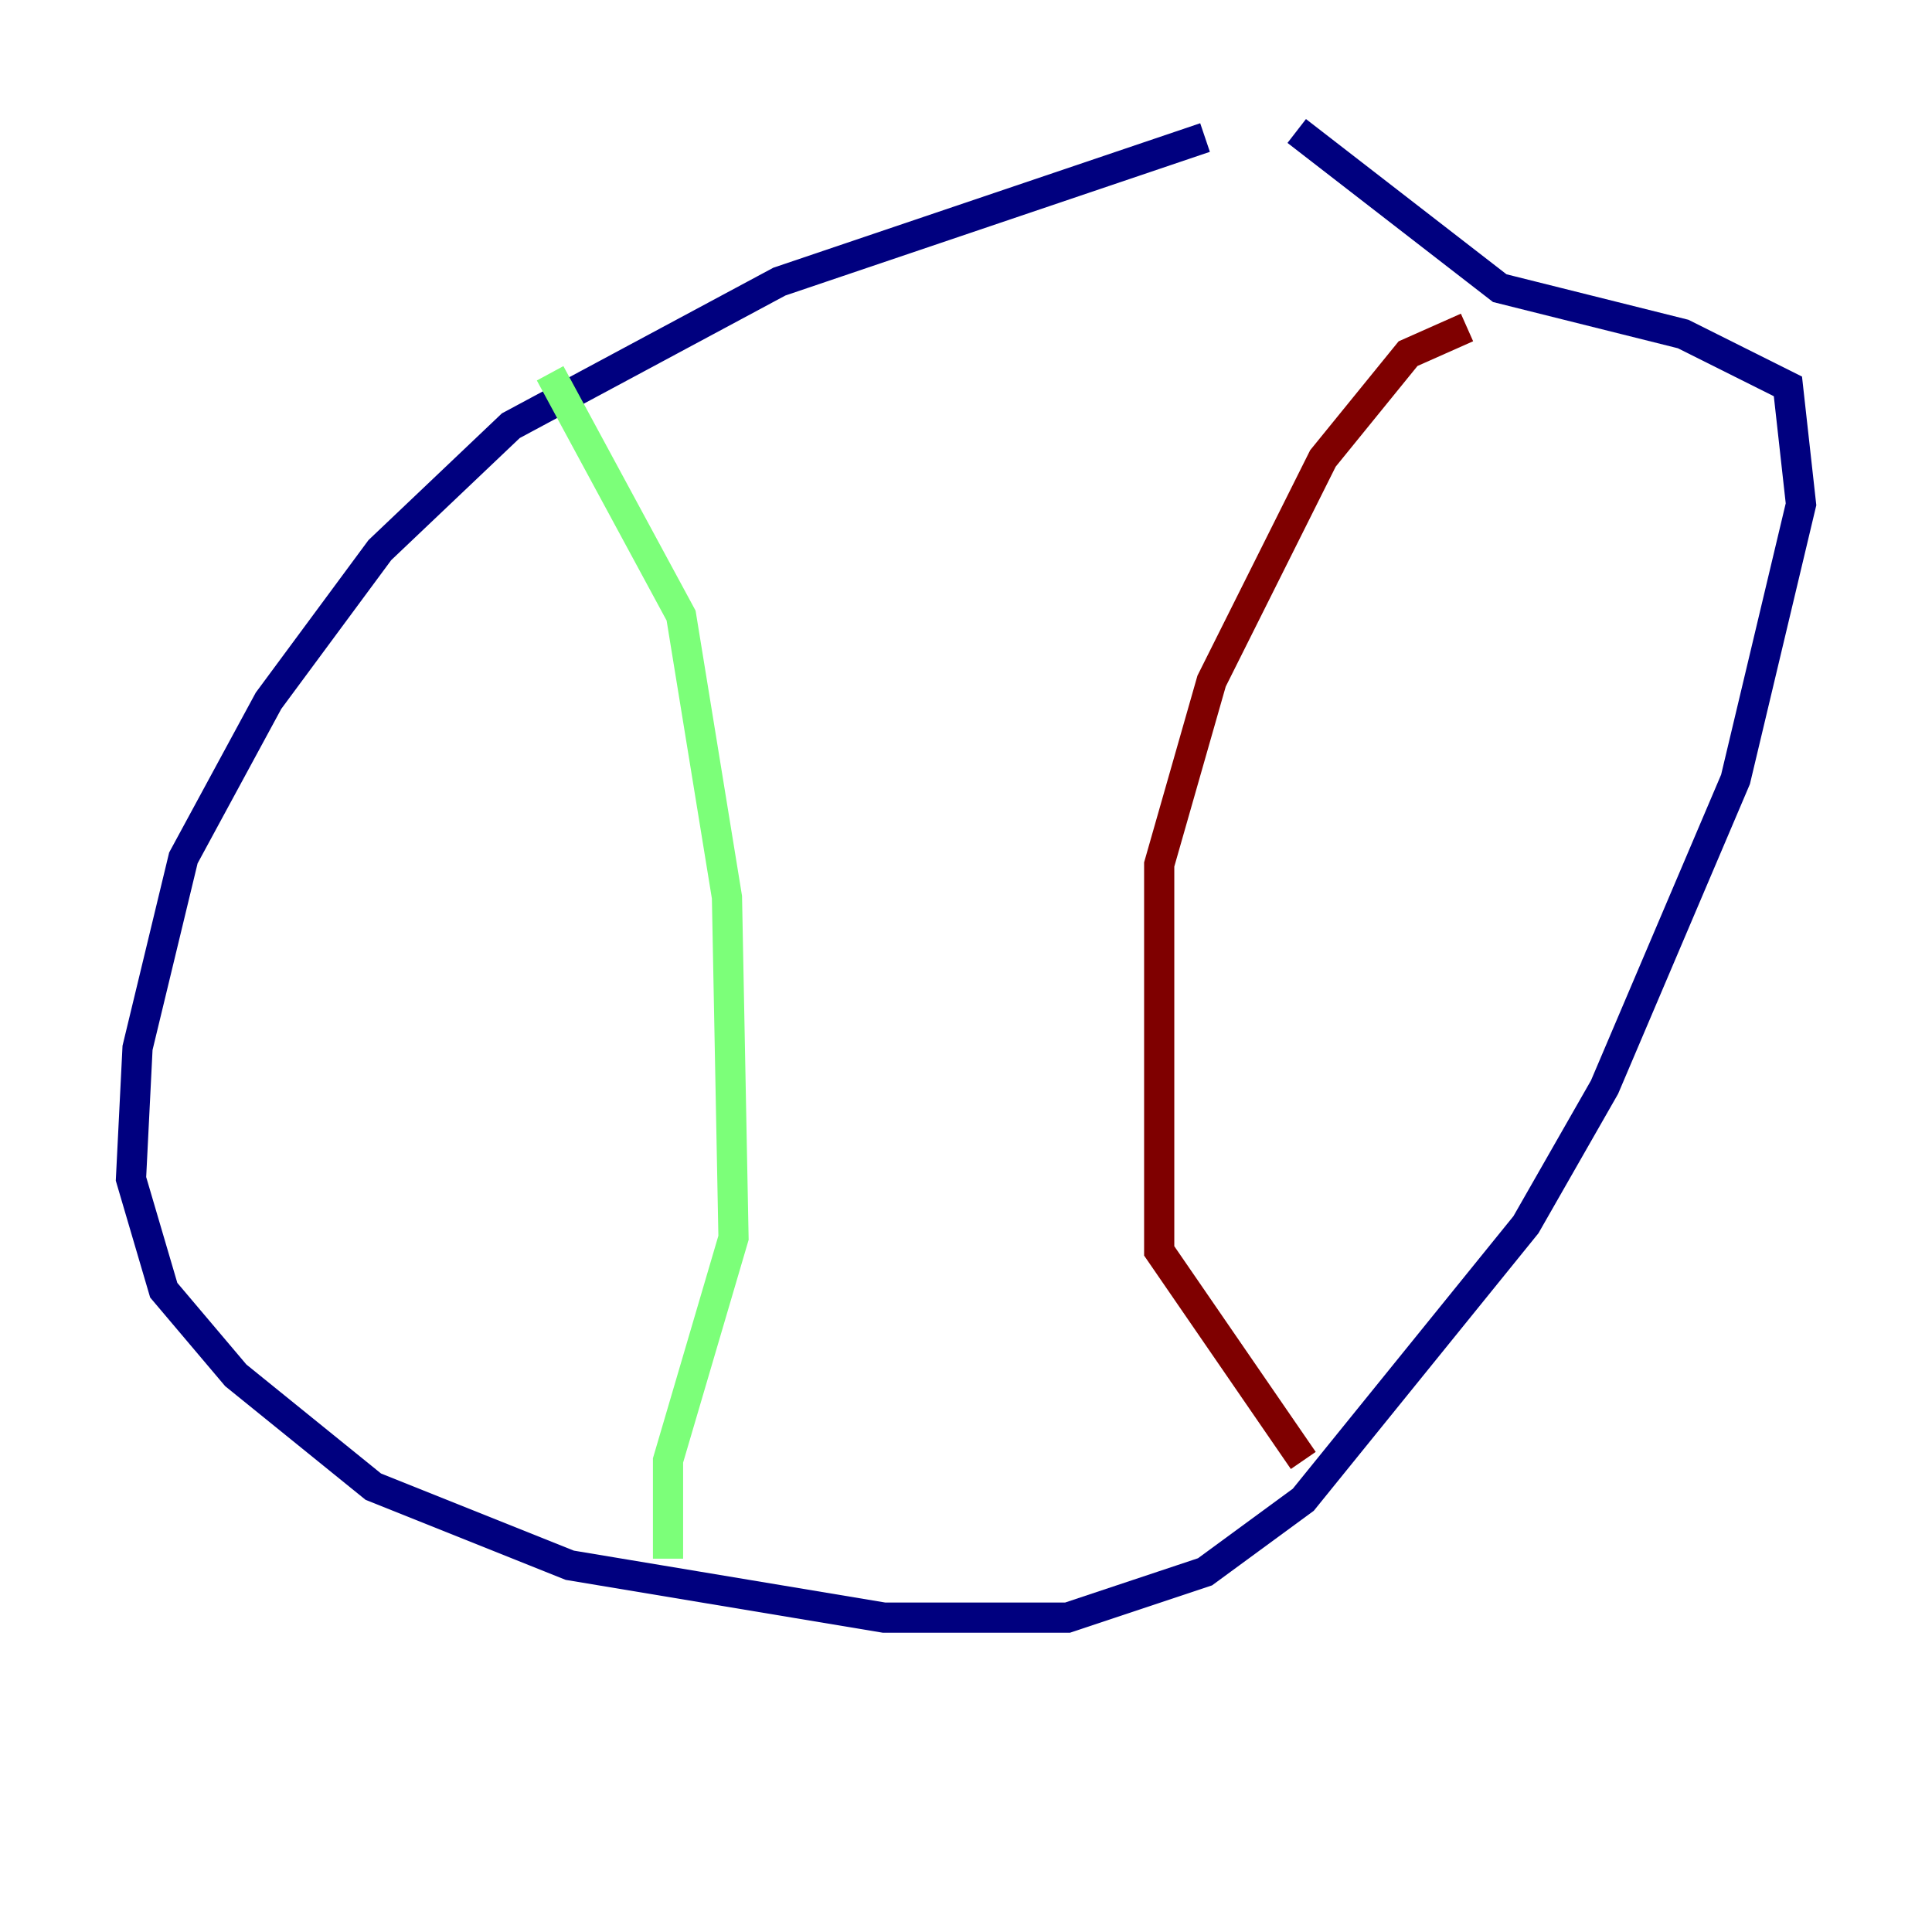 <?xml version="1.0" encoding="utf-8" ?>
<svg baseProfile="tiny" height="128" version="1.2" viewBox="0,0,128,128" width="128" xmlns="http://www.w3.org/2000/svg" xmlns:ev="http://www.w3.org/2001/xml-events" xmlns:xlink="http://www.w3.org/1999/xlink"><defs /><polyline fill="none" points="79.837,9.112 51.634,18.658 33.844,28.203 25.166,36.447 17.79,46.427 12.149,56.841 9.112,69.424 8.678,78.102 10.848,85.478 15.62,91.119 24.732,98.495 37.749,103.702 58.576,107.173 70.725,107.173 79.837,104.136 86.346,99.363 101.098,81.139 106.305,72.027 114.983,51.634 119.322,33.41 118.454,25.6 111.512,22.129 99.363,19.091 85.912,8.678" stroke="#00007f" stroke-width="2" /><polyline fill="none" points="36.447,24.732 45.125,40.786 48.163,59.444 48.597,82.007 44.258,96.759 44.258,103.268" stroke="#7cff79" stroke-width="2" /><polyline fill="none" points="97.193,21.695 93.288,23.43 87.647,30.373 80.271,45.125 76.8,57.275 76.8,82.875 86.346,96.759" stroke="#7f0000" stroke-width="2" /></svg>